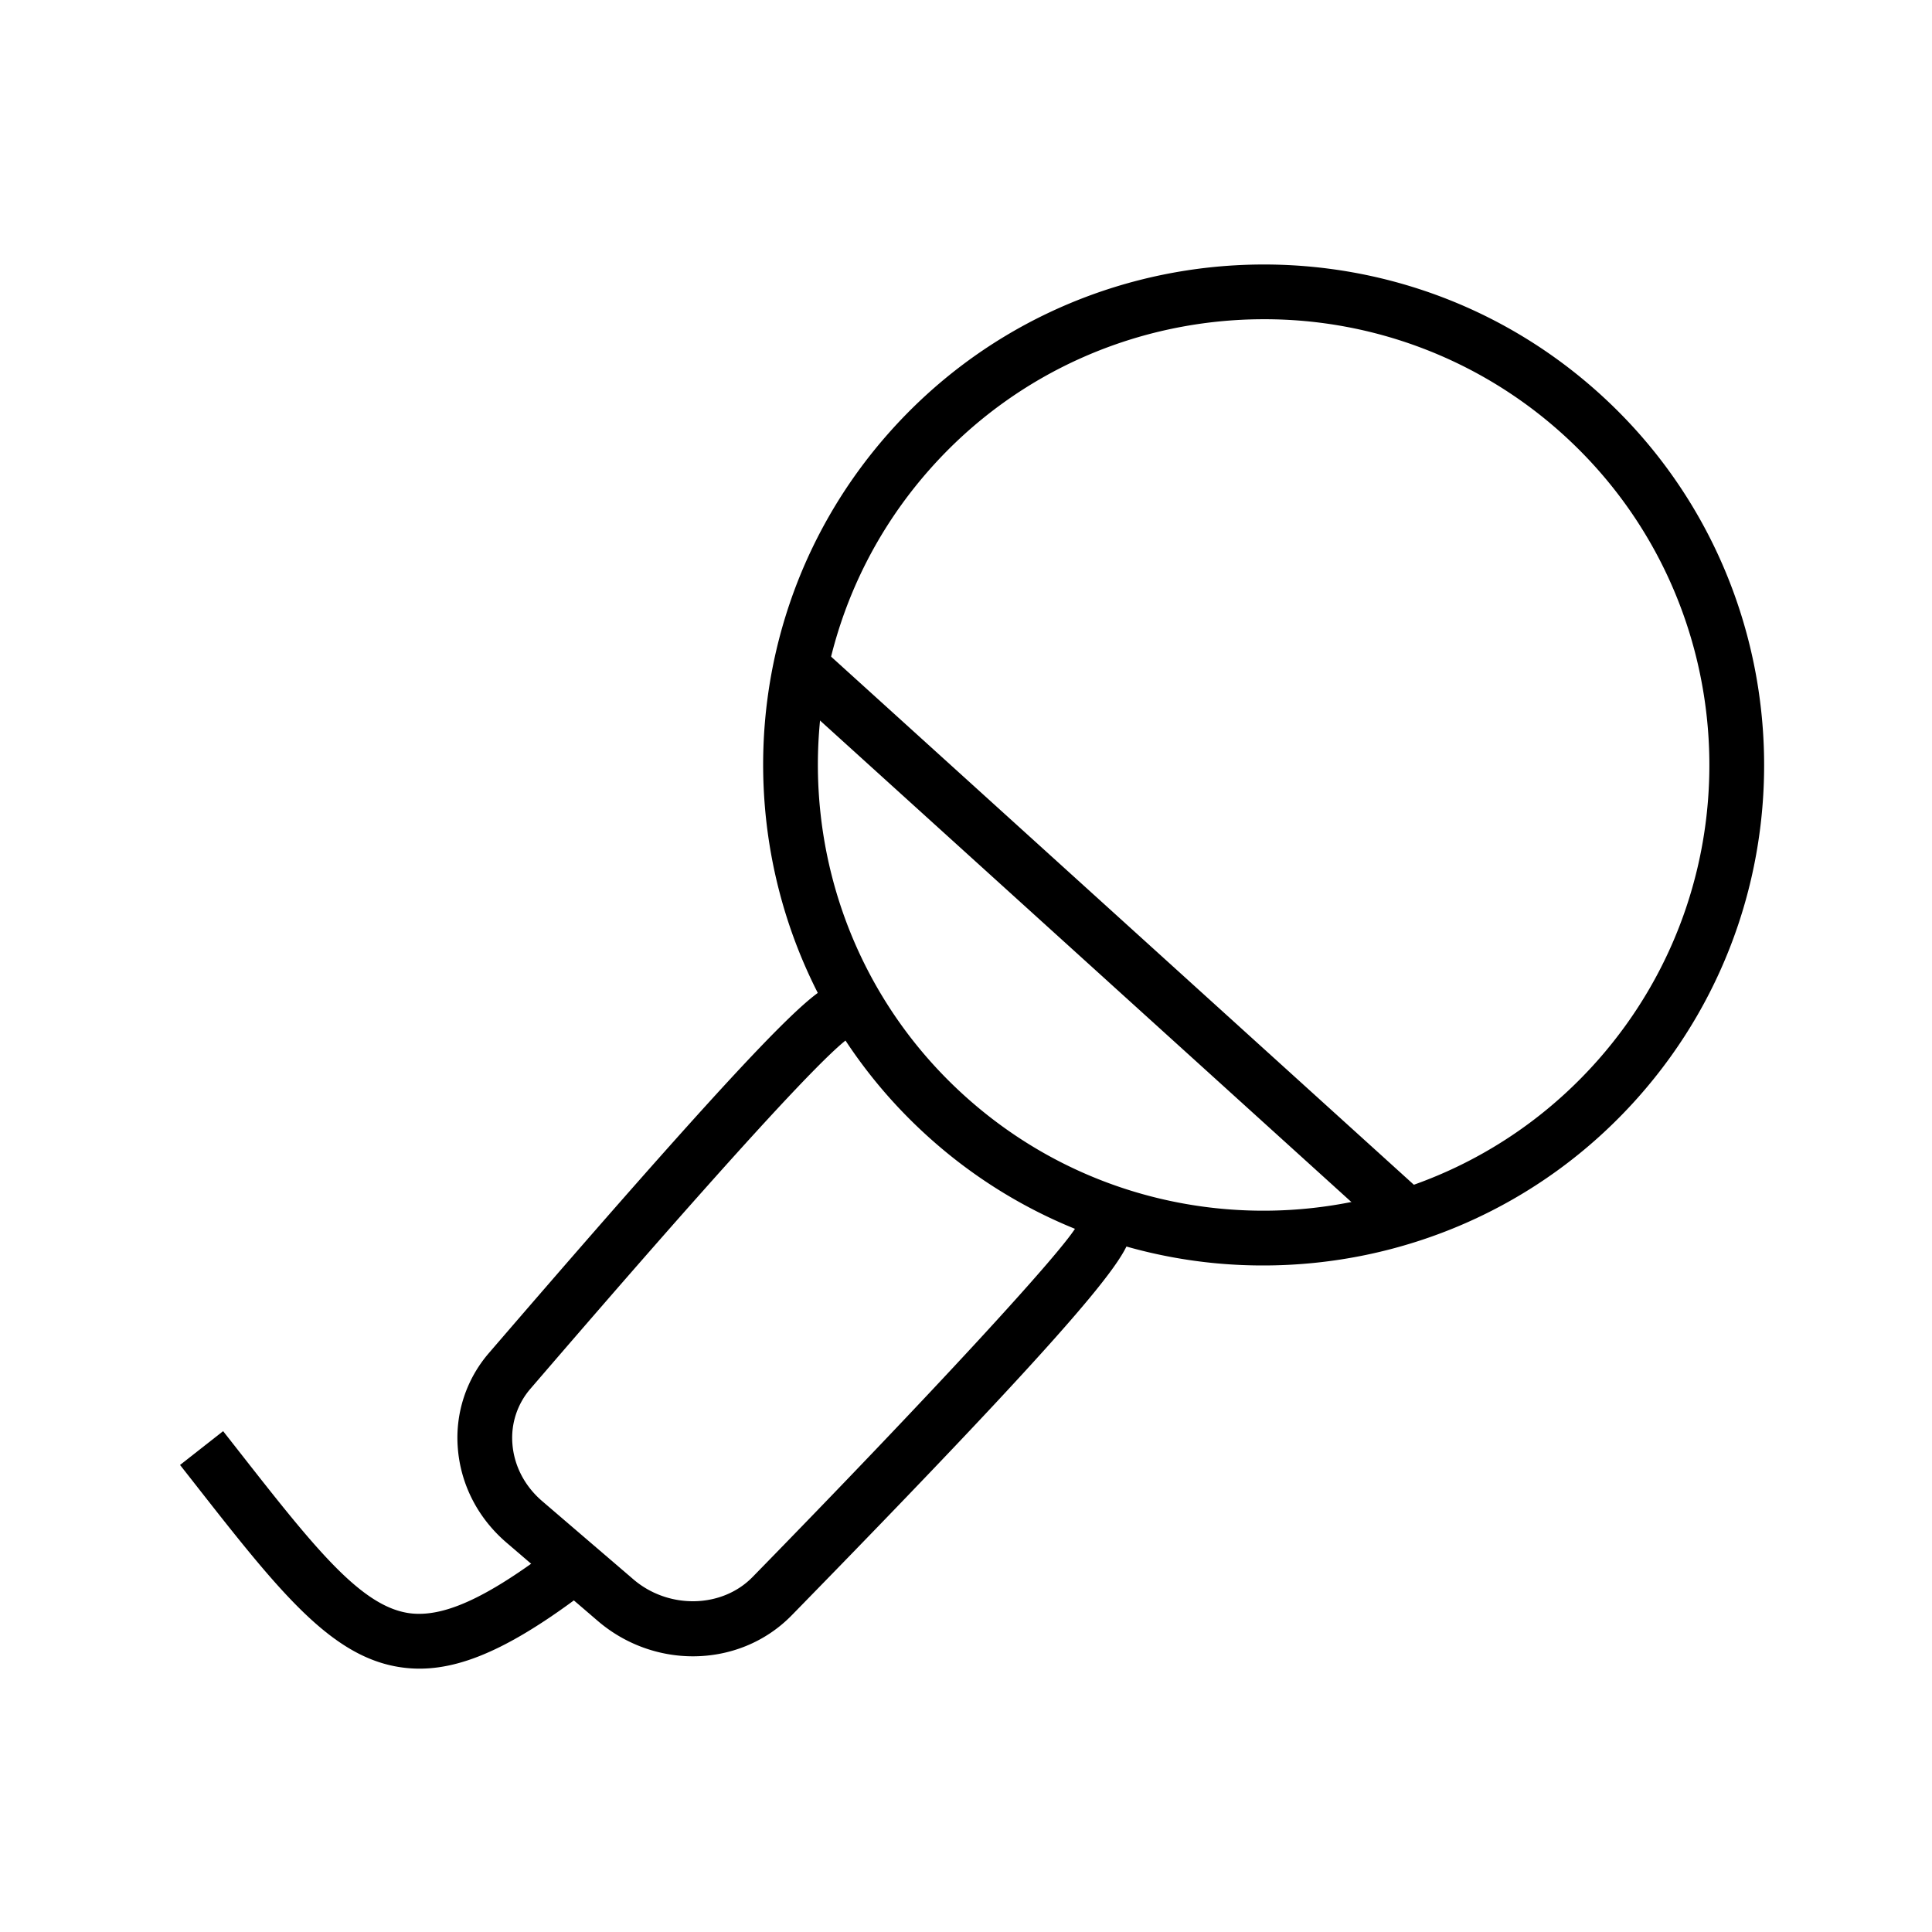 <?xml version="1.0" standalone="no"?><!DOCTYPE svg PUBLIC "-//W3C//DTD SVG 1.1//EN" "http://www.w3.org/Graphics/SVG/1.1/DTD/svg11.dtd"><svg t="1626953743325" class="icon" viewBox="0 0 1024 1024" version="1.1" xmlns="http://www.w3.org/2000/svg" p-id="15782" xmlns:xlink="http://www.w3.org/1999/xlink" width="200" height="200"><defs><style type="text/css">@font-face { font-family: feedback-iconfont; src: url("//at.alicdn.com/t/font_1031158_1uhr8ri0pk5.eot?#iefix") format("embedded-opentype"), url("//at.alicdn.com/t/font_1031158_1uhr8ri0pk5.woff2") format("woff2"), url("//at.alicdn.com/t/font_1031158_1uhr8ri0pk5.woff") format("woff"), url("//at.alicdn.com/t/font_1031158_1uhr8ri0pk5.ttf") format("truetype"), url("//at.alicdn.com/t/font_1031158_1uhr8ri0pk5.svg#iconfont") format("svg"); }
</style></defs><path d="M669.594 670.72a264.223 264.223 0 0 1-175.974-66.744c-109.466-97.126-119.501-265.196-22.385-374.651s265.185-119.501 374.651-22.395 119.501 265.185 22.395 374.641C815.903 640.604 742.902 670.72 669.594 670.72z m0.287-501.524c-65.3 0-130.304 26.819-176.937 79.38-86.497 97.495-77.548 247.173 19.937 333.67s247.173 77.548 333.67-19.937c86.497-97.495 77.558-247.183-19.927-333.67a235.5 235.5 0 0 0-156.744-59.443z" p-id="15783"></path><path d="M367.268 877.875c-17.797 0-35.84-6.226-50.483-18.79l-48.333-41.462c-15.176-13.025-24.34-30.863-25.805-50.207a68.618 68.618 0 0 1 16.497-50.289C427.674 521.39 435.61 521.267 446.597 521.083l6.513-0.102 5.222 5.11-0.901 19.62c4.936 5.376-8.561 4.895-5.929 3.43-17.961 9.923-132.669 143.145-170.363 186.931a39.772 39.772 0 0 0-9.554 29.164c0.881 11.612 6.472 22.405 15.759 30.372l48.333 41.452c18.606 15.974 46.94 15.432 63.191-1.208 93.676-95.805 166.042-174.285 172.093-186.593-0.686 1.403-1.864-14.367 0.973-9.4l11.991 13.66 1.208-15.145 13.046 9.779c3.983 10.639 6.861 18.319-178.545 207.985-14.121 14.459-33.106 21.74-52.367 21.74zM412.57 361.902l19.497-21.504 327.68 296.94-19.487 21.514z" p-id="15784"></path><path d="M222.331 884.419a67.789 67.789 0 0 1-8.049-0.481c-38.185-4.506-65.956-39.967-111.974-98.714l-6.881-8.765 22.835-17.92 6.892 8.786c41.37 52.818 66.345 84.695 92.529 87.788 19.415 2.232 44.769-10.342 84.931-42.24l18.053 22.743c-42.947 34.109-72.284 48.804-98.335 48.804z" p-id="15785"></path></svg>